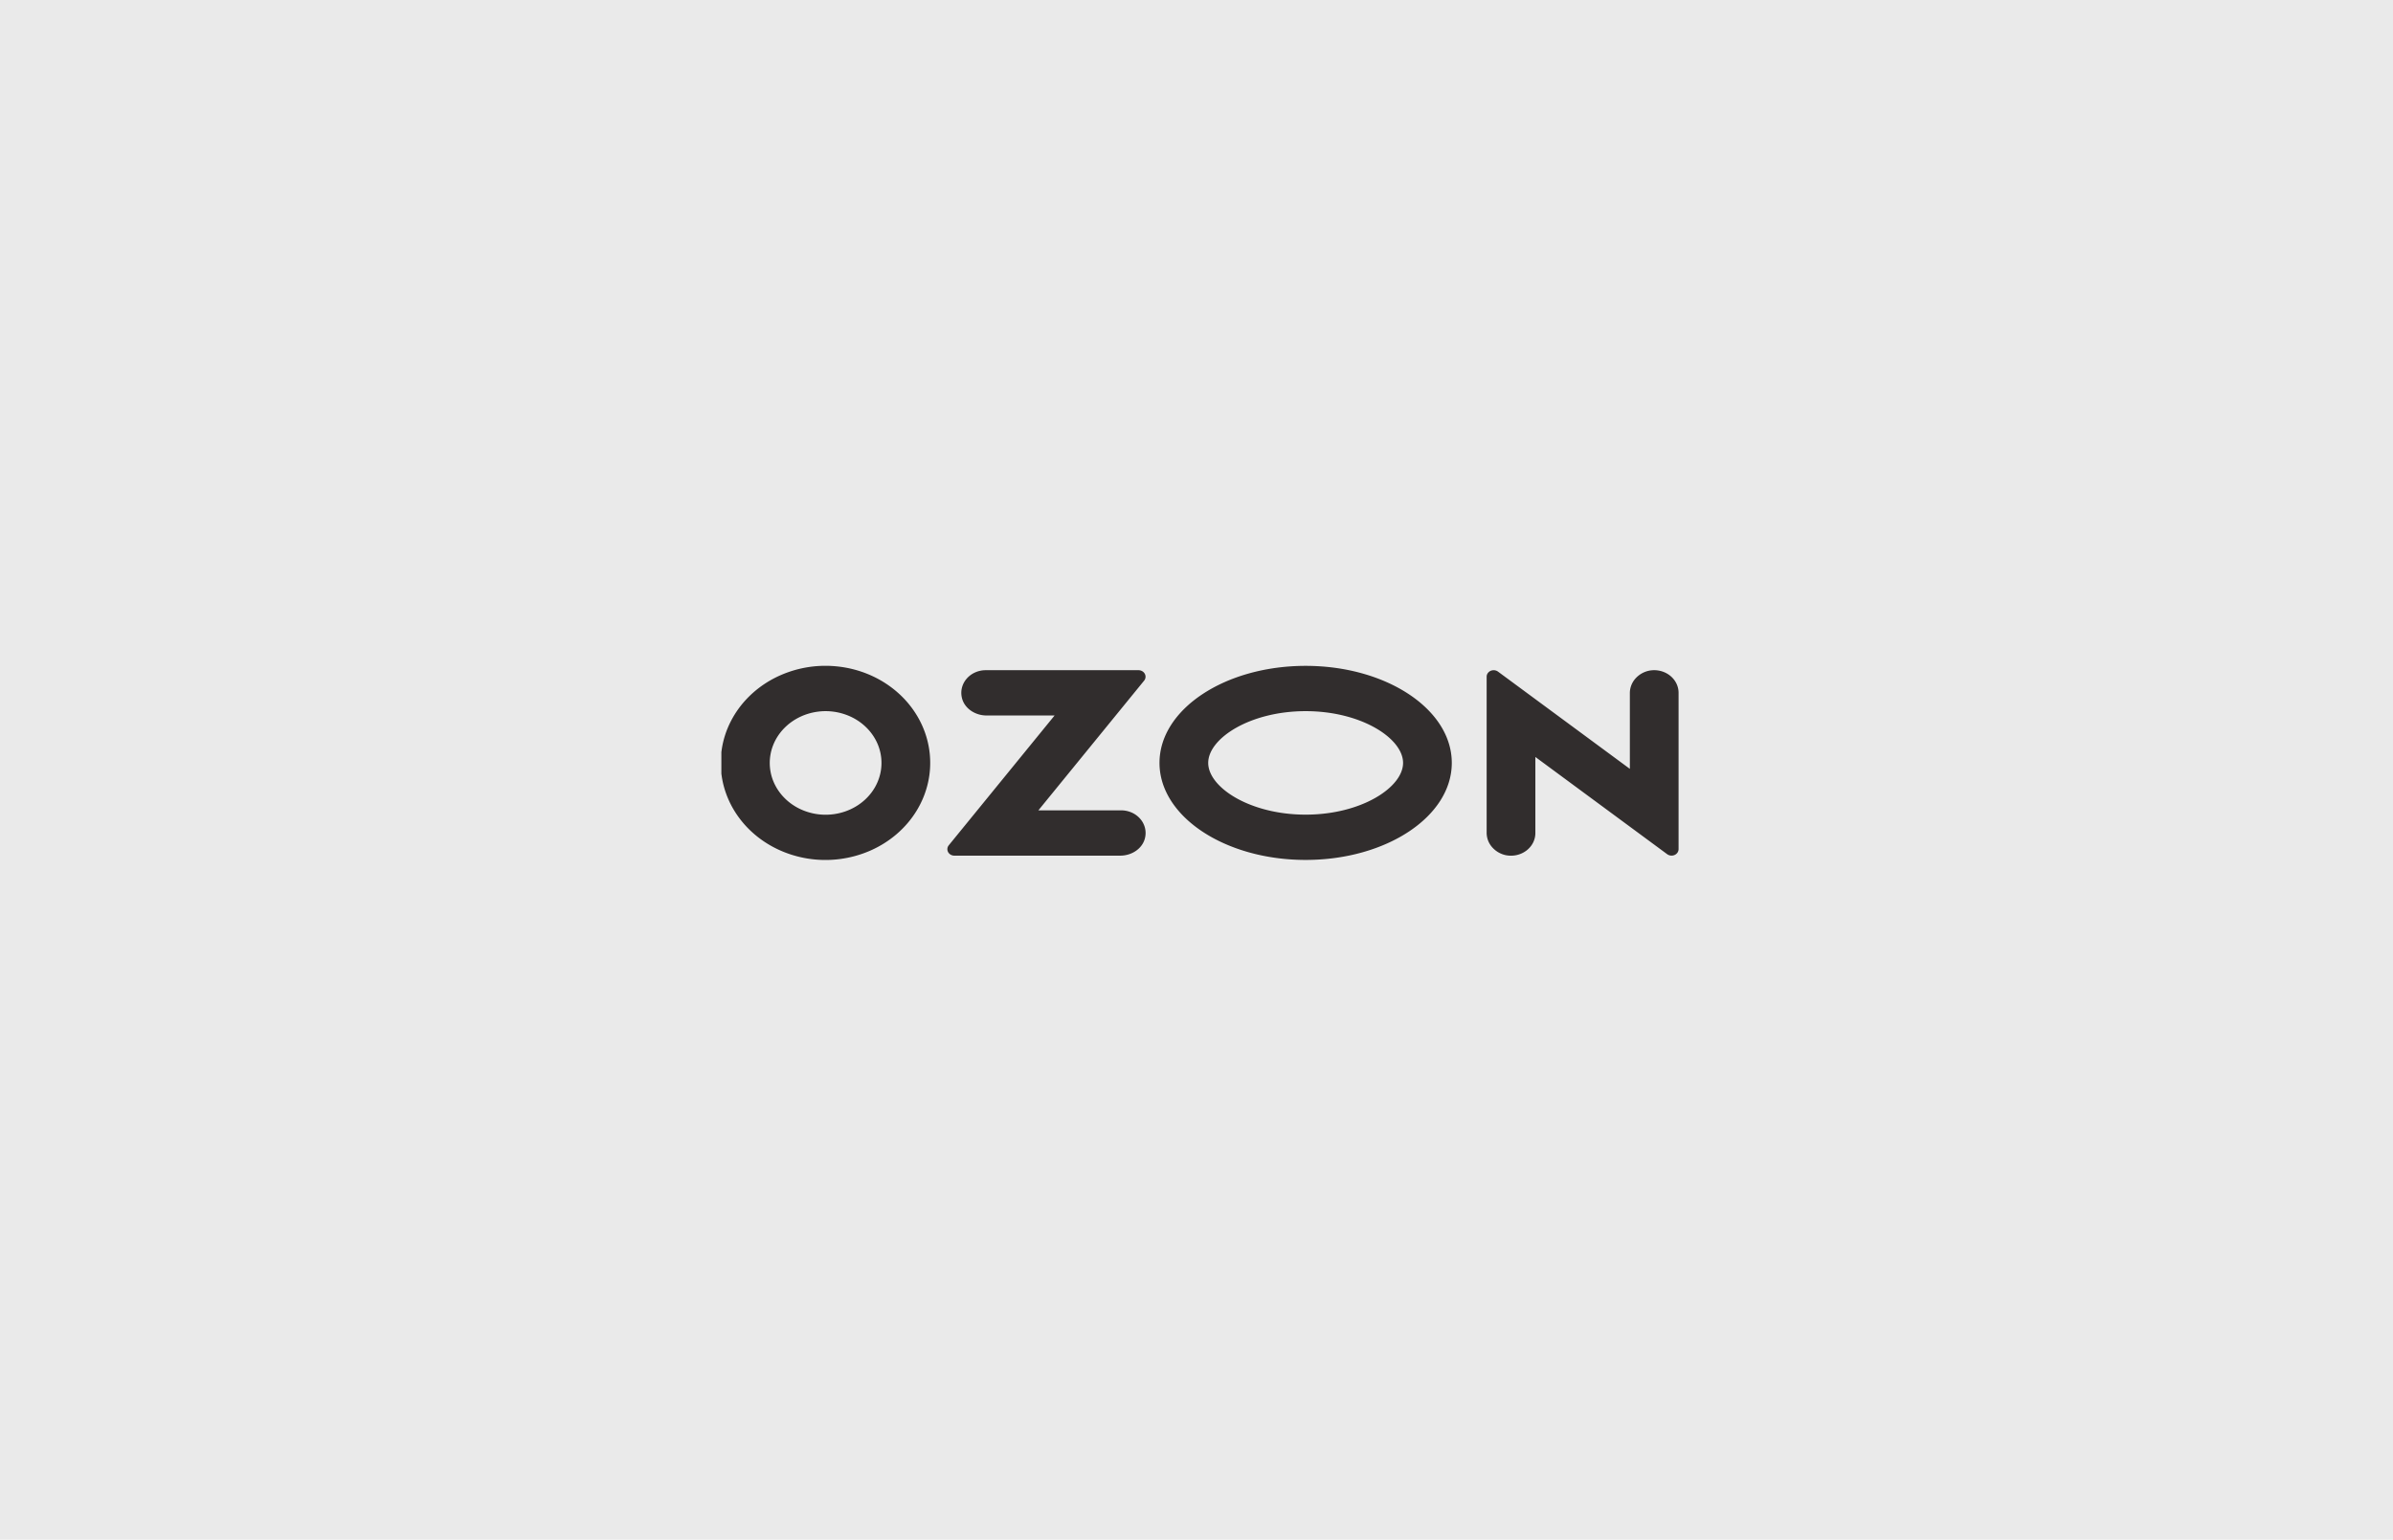 <svg width="345" height="222" fill="none" xmlns="http://www.w3.org/2000/svg"><path opacity=".1" fill="#312D2D" d="M0 0h345v222H0z"/><g clip-path="url(#clip0_18_219)"><path fill-rule="evenodd" clip-rule="evenodd" d="M120.59 96.076a16.104 16.104 0 00-8.953 1.704c-2.722 1.412-4.907 3.57-6.252 6.179a13.084 13.084 0 00-1.262 8.391c.525 2.85 1.989 5.48 4.191 7.528 2.203 2.048 5.036 3.413 8.109 3.908a16.17 16.17 0 009.056-1.144c2.819-1.239 5.154-3.257 6.685-5.776 1.531-2.519 2.183-5.416 1.866-8.293-.349-3.198-1.876-6.186-4.324-8.462s-5.667-3.701-9.116-4.035zm-.489 21.327a8.604 8.604 0 01-4.852-.807c-1.487-.733-2.688-1.879-3.436-3.277a6.981 6.981 0 01-.732-4.518c.271-1.541 1.056-2.963 2.245-4.068 1.188-1.106 2.72-1.838 4.381-2.094a8.621 8.621 0 014.877.665c1.511.689 2.751 1.799 3.546 3.174a7 7 0 01.886 4.495c-.229 1.628-1.031 3.14-2.281 4.302-1.251 1.162-2.879 1.91-4.634 2.128zm22.005-20.773a3.76 3.76 0 00-1.513.32 3.49 3.49 0 00-1.217.892c-.33.377-.564.818-.687 1.29-.122.472-.13.964-.022 1.439.332 1.538 1.882 2.59 3.572 2.59h9.802l-15.255 18.713a.885.885 0 00-.199.475.869.869 0 00.1.501c.082.155.21.286.369.378.159.092.342.141.529.141h23.929c1.688 0 3.239-1.051 3.571-2.59a3.028 3.028 0 00-.022-1.438 3.16 3.16 0 00-.686-1.29 3.49 3.49 0 00-1.217-.892 3.762 3.762 0 00-1.513-.321h-11.943l15.243-18.698a.896.896 0 00.201-.48.878.878 0 00-.101-.506.966.966 0 00-.373-.381 1.074 1.074 0 00-.534-.143h-22.034zm95.62.076a3.615 3.615 0 00-1.997 1.19 3.163 3.163 0 00-.752 2.087v10.873l-19.007-14.02a1.078 1.078 0 00-1.069-.11.987.987 0 00-.417.347.881.881 0 00-.153.499v22.45a3.158 3.158 0 00.752 2.087 3.618 3.618 0 001.996 1.191 3.801 3.801 0 001.561-.01 3.65 3.65 0 001.402-.635c.41-.306.741-.694.968-1.134.227-.441.345-.923.344-1.411v-10.968l19.008 14.021a1.076 1.076 0 001.069.109.993.993 0 00.416-.346.883.883 0 00.153-.499V99.895a3.062 3.062 0 00-.344-1.41 3.316 3.316 0 00-.968-1.135 3.64 3.64 0 00-1.402-.634 3.788 3.788 0 00-1.56-.01zm-49.49 5.83c8.039 0 14.046 3.938 14.046 7.46 0 3.523-6.007 7.461-14.046 7.461-8.04 0-14.047-3.938-14.047-7.461 0-3.522 6.007-7.46 14.047-7.46zm0-6.53c-11.637 0-21.071 6.263-21.071 13.99s9.434 13.991 21.071 13.991c11.637 0 21.07-6.264 21.07-13.991 0-7.727-9.434-13.99-21.07-13.99z" fill="#312D2D"/></g><defs><clipPath id="clip0_18_219"><path fill="#fff" transform="translate(104 96)" d="M0 0h138v28H0z"/></clipPath></defs></svg>